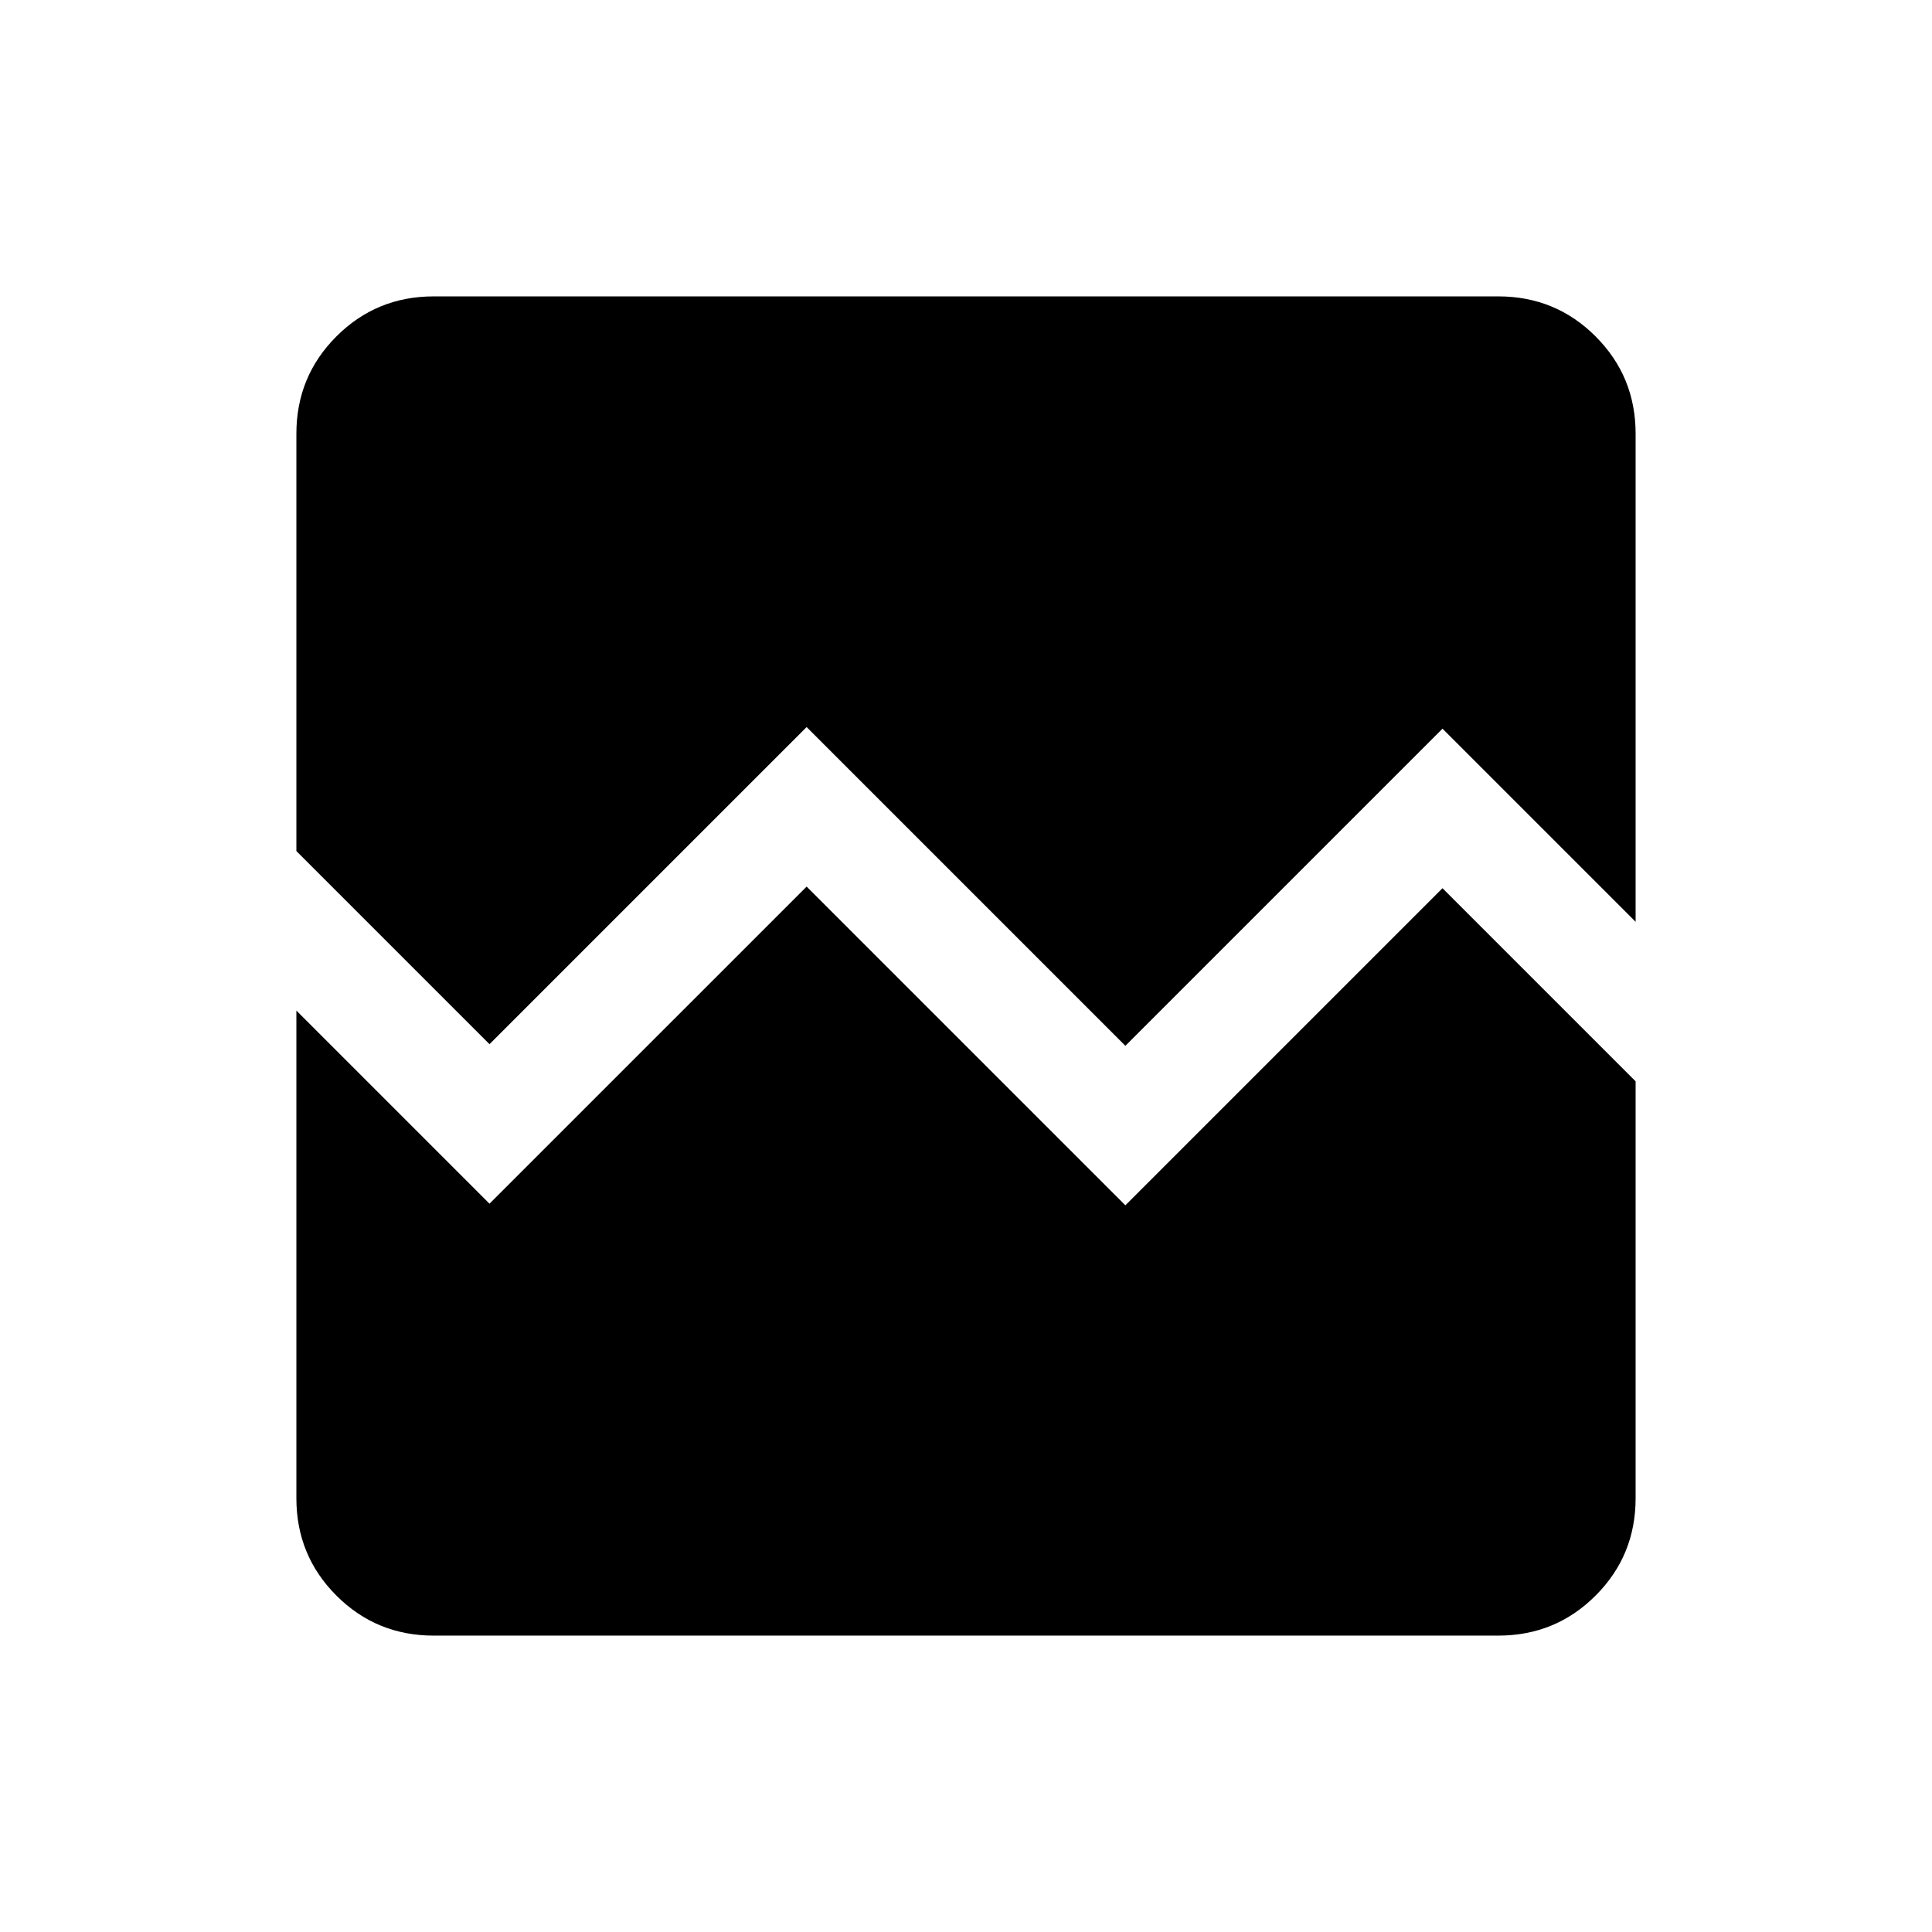 <svg xmlns="http://www.w3.org/2000/svg" height="24" viewBox="0 -960 960 960" width="24"><path d="M215.54-147.27q-28.5 0-48.38-19.89-19.89-19.88-19.89-48.38v-242.31l95.96 95.96 157.58-157.57 158.38 158.38 157.58-157.57 95.96 95.96v207.15q0 28.5-19.89 48.38-19.88 19.89-48.38 19.89H215.54Zm0-665.46h528.92q28.5 0 48.38 19.89 19.89 19.88 19.89 48.38v242.5l-95.96-95.96-157.58 157.57-158.38-158.38-157.58 157.58-95.96-95.96v-207.35q0-28.5 19.89-48.38 19.88-19.89 48.38-19.89Z"/></svg>
